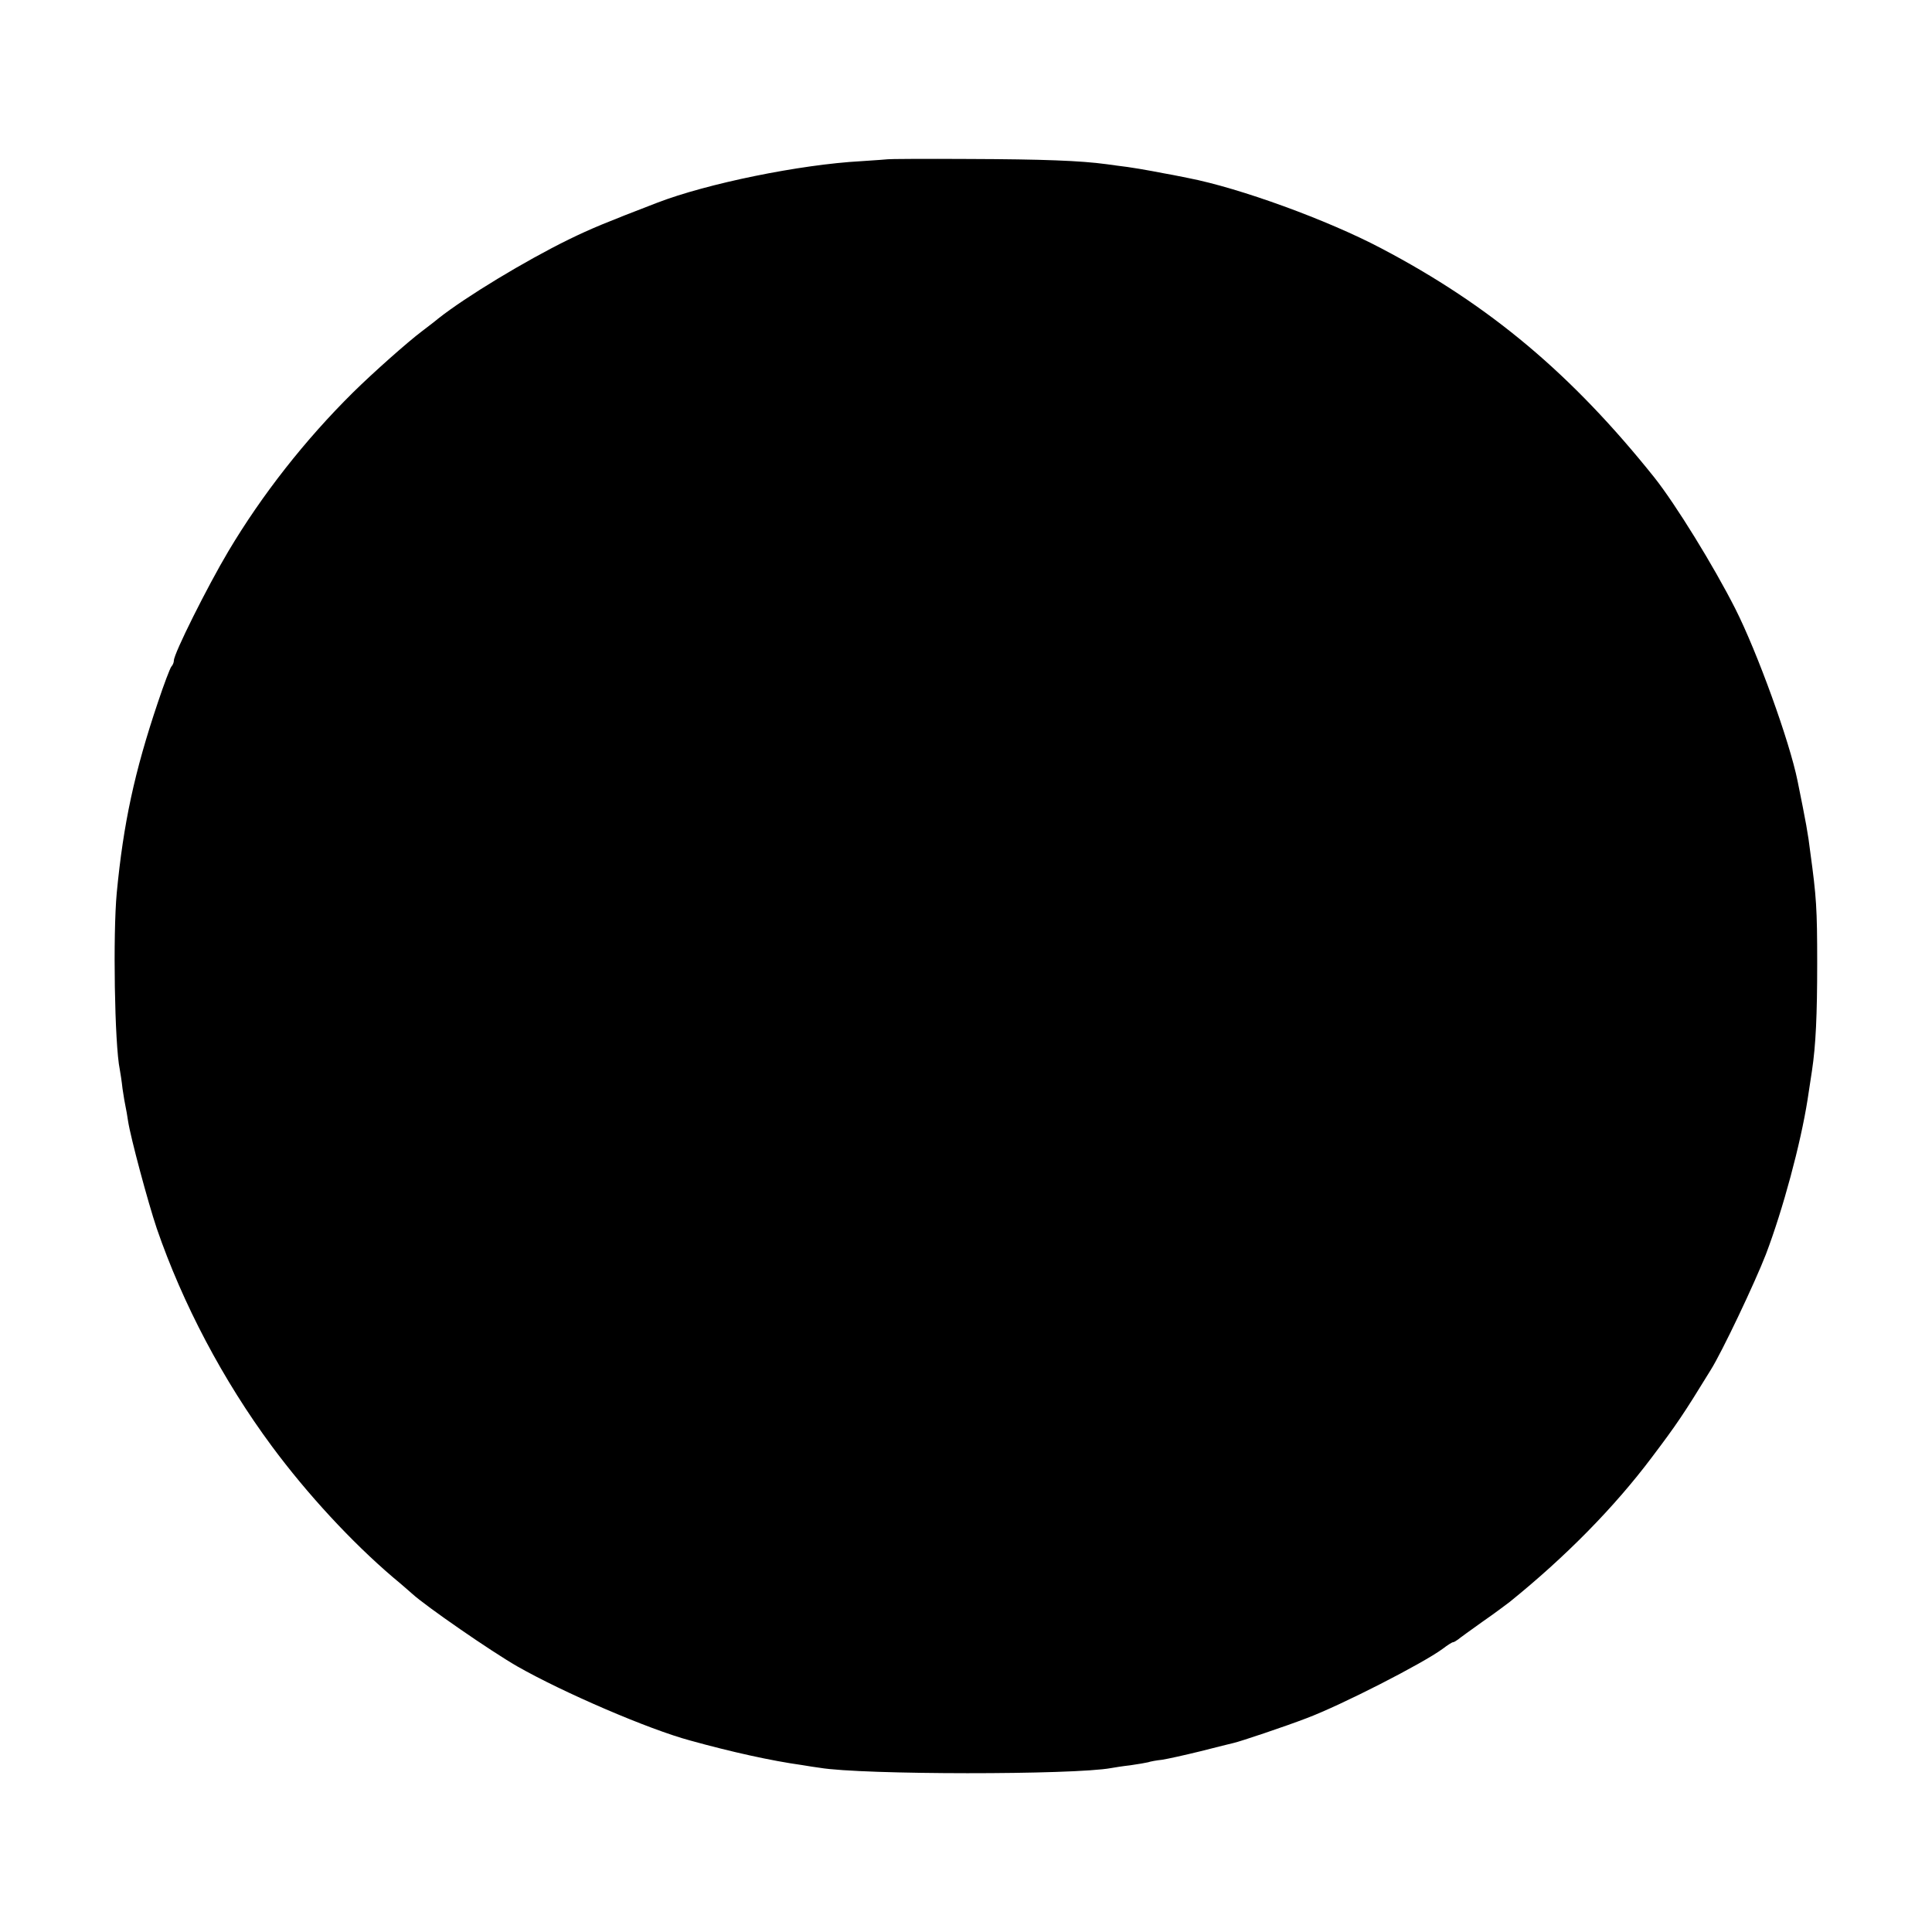 <?xml version="1.0" standalone="no"?>
<!DOCTYPE svg PUBLIC "-//W3C//DTD SVG 20010904//EN"
 "http://www.w3.org/TR/2001/REC-SVG-20010904/DTD/svg10.dtd">
<svg version="1.0" xmlns="http://www.w3.org/2000/svg"
 width="700pt" height="700pt" viewBox="0 0 700 700"
 preserveAspectRatio="xMidYMid meet">
<g transform="translate(0,700) scale(0.1,-0.1)"
fill="#000000" stroke="none">
<path d="M3217 6423 c-1 0 -45 -4 -97 -7 -221 -12 -559 -81 -740 -151 -187
-72 -238 -93 -320 -133 -157 -77 -372 -207 -472 -286 -14 -12 -41 -32 -59 -46
-52 -39 -178 -151 -249 -221 -175 -173 -331 -372 -453 -577 -76 -128 -197
-370 -197 -395 0 -7 -4 -17 -9 -22 -5 -6 -27 -64 -49 -130 -85 -252 -125 -439
-149 -690 -14 -149 -8 -549 11 -640 2 -11 7 -42 10 -70 4 -27 9 -57 11 -65 2
-8 6 -32 9 -52 9 -59 72 -294 104 -389 94 -273 240 -550 417 -789 128 -173
289 -347 439 -475 33 -27 64 -55 70 -60 48 -44 285 -208 381 -263 167 -95 476
-228 625 -268 151 -42 297 -74 405 -89 22 -4 51 -8 65 -10 153 -26 922 -26
1056 -1 11 2 42 7 69 10 28 4 57 9 65 11 8 3 31 7 50 9 20 3 83 17 140 31 58
15 112 28 120 30 23 5 187 60 265 90 127 48 420 198 492 251 17 13 34 24 38
24 3 0 11 5 18 10 7 6 46 34 88 64 42 29 86 62 99 72 203 164 379 343 515 524
89 118 113 153 213 316 41 65 160 316 200 419 62 163 126 401 151 560 6 39 13
86 16 105 14 93 19 202 19 390 0 199 -3 241 -25 402 -8 67 -16 110 -46 258
-29 144 -146 467 -226 625 -78 154 -216 378 -293 475 -299 374 -595 623 -989
830 -195 103 -514 219 -700 255 -16 3 -41 8 -55 11 -14 2 -47 9 -75 14 -27 5
-68 12 -90 15 -22 3 -56 7 -75 10 -96 13 -231 18 -498 19 -162 1 -294 0 -295
-1z"/>
</g>
</svg>
